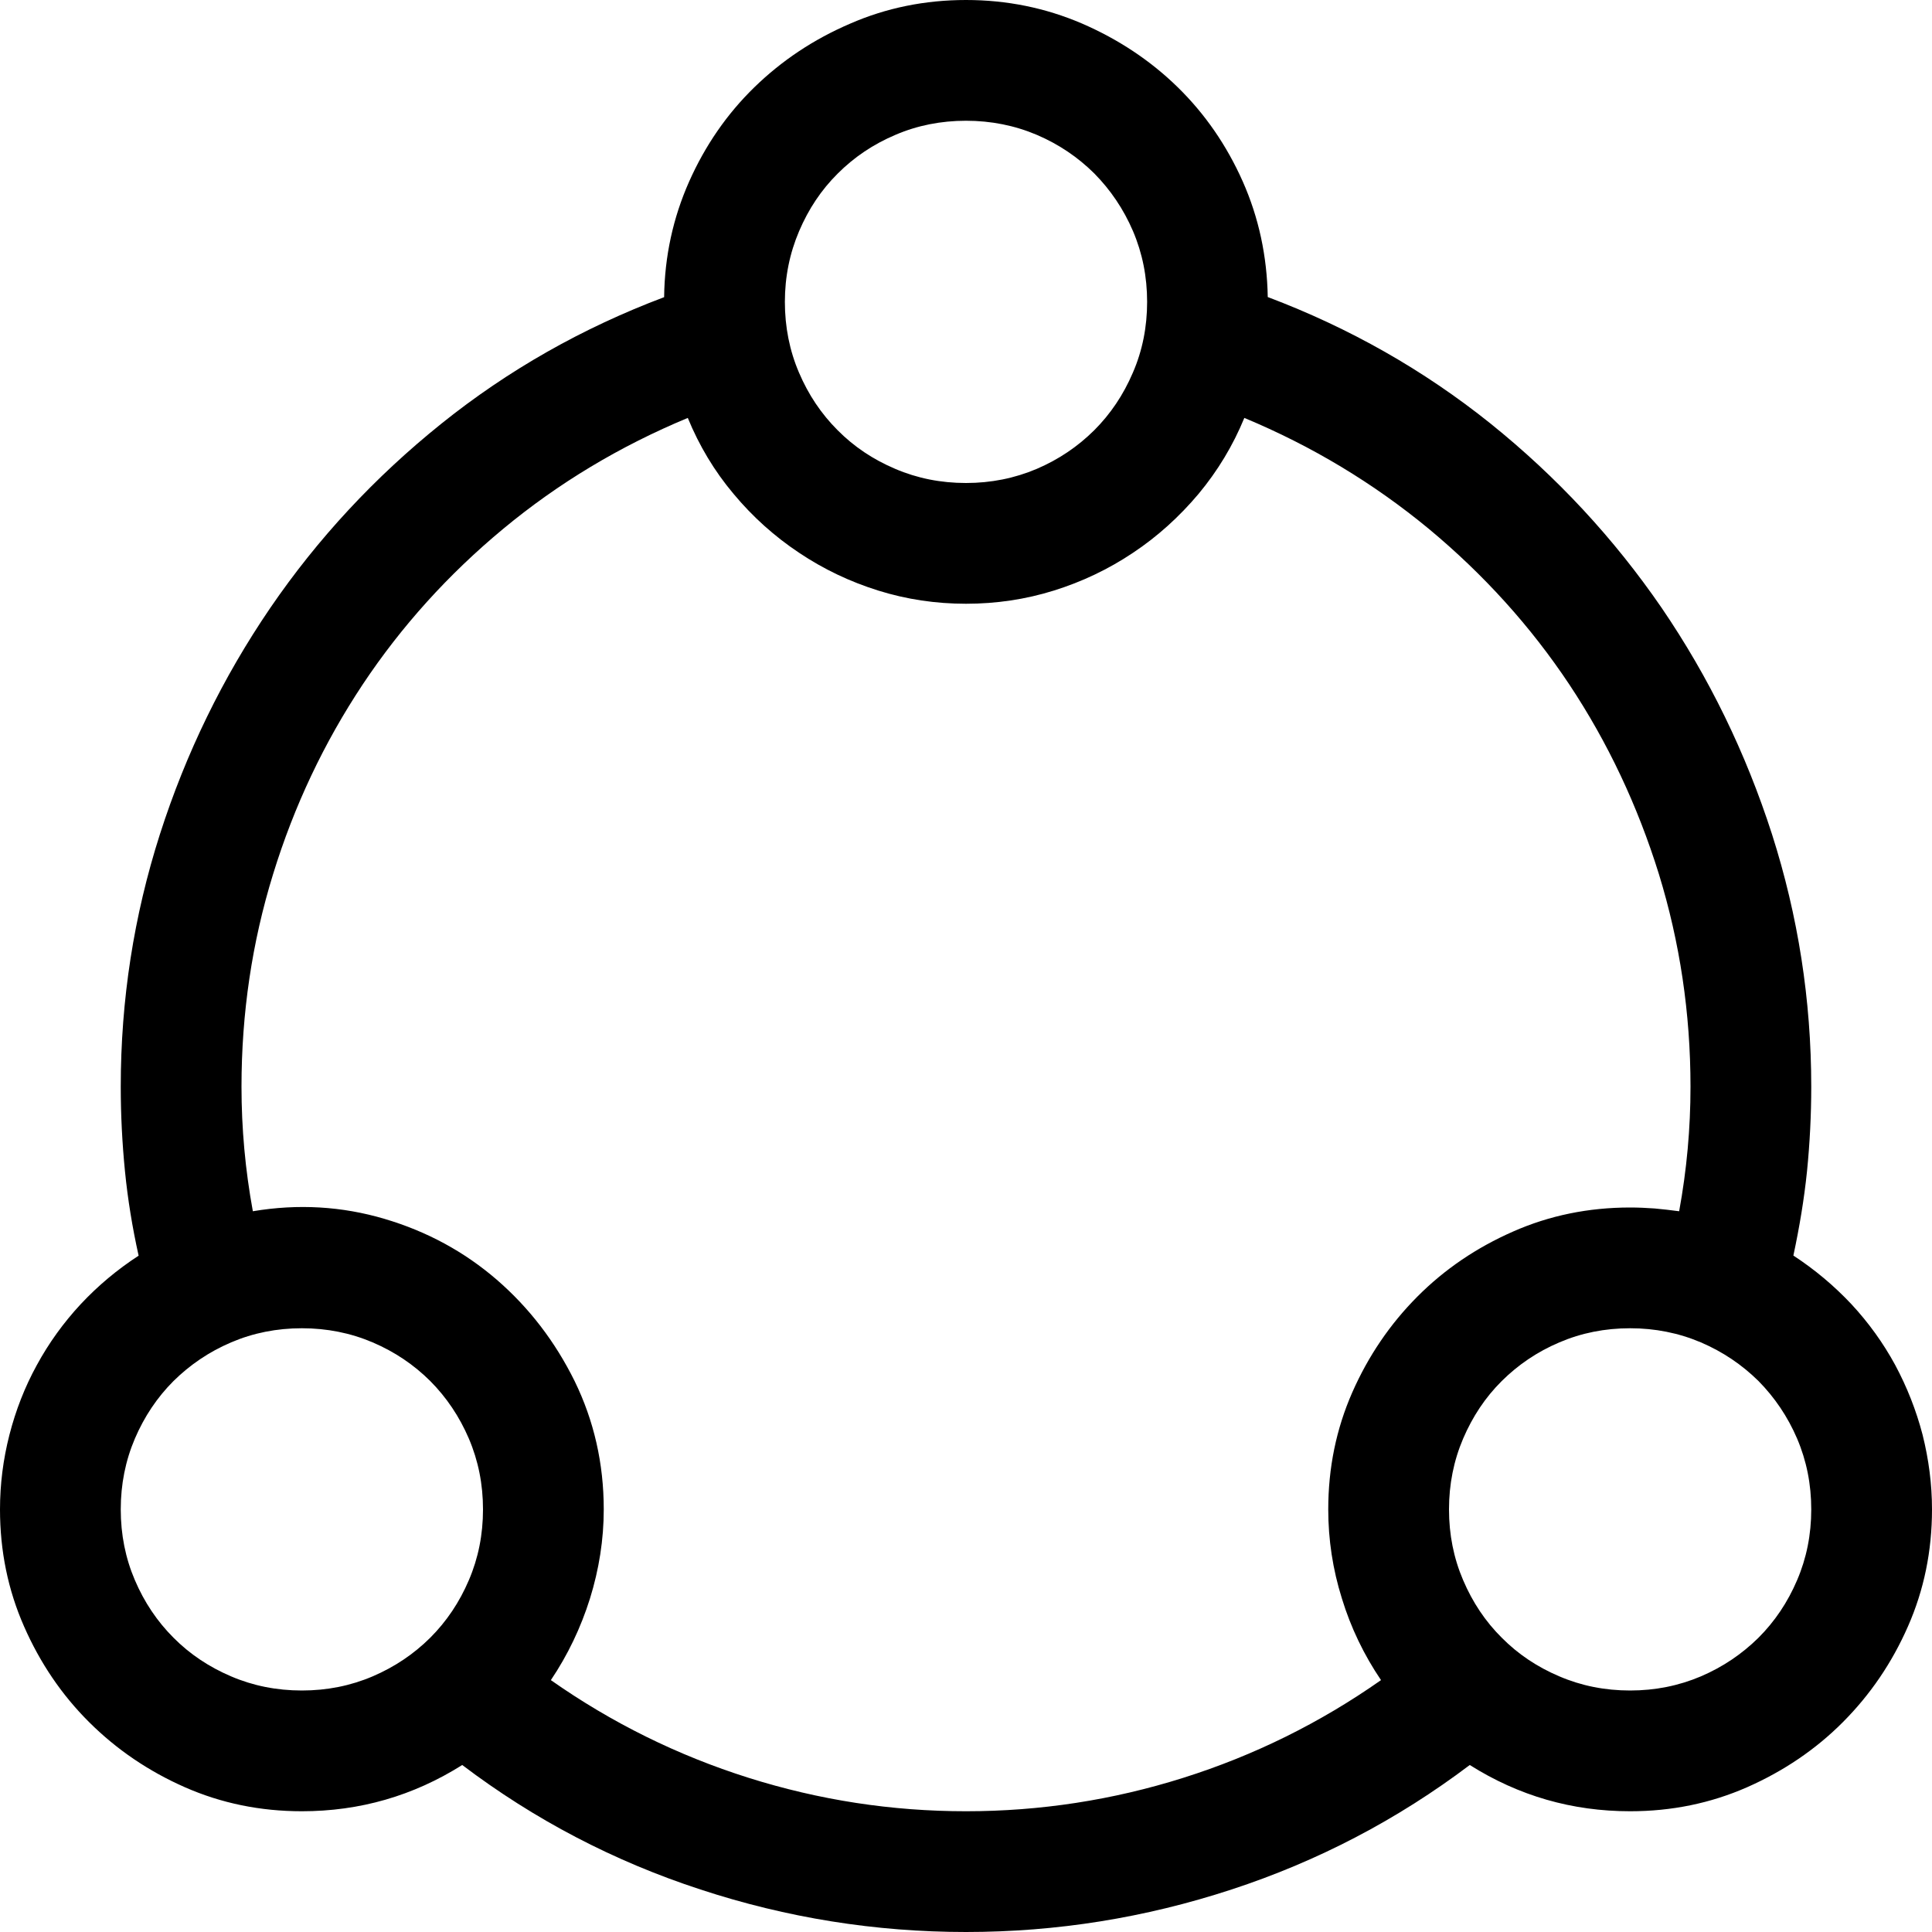 <?xml version="1.0" encoding="utf-8"?>
<!-- Generator: Adobe Illustrator 19.1.0, SVG Export Plug-In . SVG Version: 6.00 Build 0)  -->
<svg version="1.1" id="Layer_1" xmlns="http://www.w3.org/2000/svg" xmlns:xlink="http://www.w3.org/1999/xlink" x="0px" y="0px"
	 width="16px" height="16px" viewBox="0 0 16 16" enable-background="new 0 0 16 16" xml:space="preserve">
<path d="M14.852,10.398c0.176,0.115,0.336,0.249,0.48,0.402c0.143,0.154,0.264,0.322,0.363,0.504
	c0.098,0.183,0.174,0.375,0.227,0.578C15.973,12.086,16,12.292,16,12.5c0,0.344-0.066,0.667-0.199,0.969
	c-0.133,0.303-0.313,0.566-0.539,0.793s-0.492,0.406-0.793,0.539C14.166,14.934,13.844,15,13.5,15c-0.48,0-0.922-0.127-1.328-0.383
	c-0.6,0.453-1.258,0.797-1.973,1.031C9.482,15.883,8.75,16,8,16s-1.484-0.117-2.199-0.352c-0.717-0.234-1.375-0.578-1.973-1.031
	C3.422,14.873,2.979,15,2.5,15c-0.344,0-0.667-0.066-0.969-0.199c-0.302-0.133-0.566-0.313-0.793-0.539s-0.406-0.49-0.539-0.793
	C0.066,13.167,0,12.844,0,12.5c0-0.208,0.026-0.414,0.078-0.617c0.052-0.203,0.127-0.396,0.227-0.578
	c0.099-0.182,0.22-0.35,0.363-0.504c0.143-0.153,0.303-0.287,0.48-0.402c-0.052-0.234-0.09-0.467-0.113-0.699
	C1.012,9.468,1,9.234,1,9c0-0.719,0.108-1.415,0.324-2.09C1.54,6.236,1.845,5.611,2.238,5.035C2.631,4.46,3.104,3.951,3.656,3.508
	C4.208,3.065,4.823,2.716,5.5,2.461c0.004-0.338,0.074-0.657,0.207-0.957C5.84,1.205,6.02,0.944,6.247,0.723
	c0.227-0.221,0.49-0.397,0.793-0.527C7.34,0.065,7.661,0,8,0c0.338,0,0.658,0.065,0.961,0.195c0.3,0.13,0.566,0.306,0.792,0.527
	c0.227,0.222,0.406,0.482,0.539,0.781c0.133,0.3,0.201,0.619,0.207,0.957c0.676,0.255,1.291,0.604,1.844,1.047
	c0.551,0.443,1.023,0.952,1.418,1.527c0.393,0.576,0.697,1.201,0.914,1.875C14.891,7.585,15,8.281,15,9
	c0,0.234-0.012,0.468-0.035,0.699C14.941,9.932,14.902,10.164,14.852,10.398z M1,12.5c0,0.209,0.039,0.404,0.117,0.586
	c0.078,0.183,0.185,0.342,0.32,0.477c0.135,0.136,0.294,0.242,0.477,0.32C2.096,13.961,2.292,14,2.5,14
	c0.208,0,0.403-0.039,0.586-0.117c0.182-0.078,0.341-0.185,0.477-0.32c0.135-0.135,0.242-0.294,0.32-0.477
	C3.961,12.904,4,12.709,4,12.5c0-0.208-0.039-0.403-0.117-0.586c-0.078-0.182-0.185-0.341-0.32-0.477
	c-0.136-0.135-0.294-0.242-0.477-0.32C2.903,11.039,2.708,11,2.5,11c-0.208,0-0.404,0.039-0.586,0.117
	c-0.183,0.078-0.341,0.186-0.477,0.32c-0.136,0.136-0.242,0.295-0.32,0.477C1.039,12.097,1,12.292,1,12.5z M8,15
	c0.613,0,1.214-0.092,1.8-0.277c0.586-0.185,1.131-0.454,1.637-0.809c-0.141-0.208-0.25-0.434-0.324-0.676
	C11.037,12.996,11,12.75,11,12.5c0-0.344,0.066-0.666,0.199-0.969c0.133-0.302,0.313-0.566,0.539-0.793s0.49-0.406,0.793-0.539
	C12.832,10.066,13.156,10,13.5,10c0.066,0,0.135,0.003,0.203,0.008c0.066,0.006,0.135,0.014,0.203,0.023C13.969,9.688,14,9.344,14,9
	c0-0.609-0.088-1.196-0.262-1.762c-0.176-0.565-0.422-1.088-0.742-1.57c-0.32-0.481-0.709-0.911-1.164-1.289
	c-0.457-0.377-0.965-0.684-1.527-0.918C10.211,3.69,10.084,3.9,9.926,4.09c-0.16,0.19-0.34,0.353-0.543,0.488
	C9.18,4.714,8.961,4.818,8.727,4.891C8.493,4.964,8.25,5,8,5S7.508,4.964,7.274,4.891C7.04,4.818,6.821,4.714,6.618,4.578
	C6.415,4.443,6.233,4.28,6.075,4.09C5.915,3.9,5.79,3.69,5.696,3.461C5.133,3.695,4.624,4.001,4.168,4.379
	C3.712,4.757,3.324,5.187,3.004,5.668c-0.32,0.482-0.568,1.005-0.742,1.57C2.087,7.804,2,8.391,2,9c0,0.344,0.031,0.688,0.094,1.031
	c0.375-0.063,0.738-0.041,1.09,0.063c0.352,0.104,0.661,0.272,0.93,0.504c0.268,0.232,0.483,0.512,0.645,0.84
	C4.919,11.766,5,12.12,5,12.5c0,0.25-0.039,0.496-0.114,0.738c-0.076,0.242-0.184,0.468-0.324,0.676
	c0.504,0.354,1.051,0.624,1.637,0.809C6.786,14.908,7.385,15,8,15z M8,1C7.792,1,7.596,1.039,7.415,1.117
	c-0.184,0.078-0.342,0.185-0.477,0.32c-0.137,0.136-0.242,0.294-0.32,0.477C6.54,2.097,6.5,2.292,6.5,2.5
	c0,0.208,0.039,0.404,0.117,0.586c0.078,0.183,0.184,0.341,0.32,0.477c0.135,0.136,0.293,0.242,0.477,0.32C7.596,3.961,7.792,4,8,4
	c0.207,0,0.402-0.039,0.586-0.117c0.182-0.078,0.34-0.185,0.476-0.32c0.135-0.135,0.242-0.294,0.32-0.477
	C9.461,2.904,9.5,2.708,9.5,2.5c0-0.208-0.039-0.403-0.117-0.586c-0.078-0.182-0.186-0.341-0.32-0.477
	c-0.136-0.135-0.294-0.242-0.476-0.32C8.403,1.039,8.208,1,8,1z M13.5,14c0.207,0,0.402-0.039,0.586-0.117
	c0.182-0.078,0.34-0.185,0.477-0.32c0.135-0.135,0.242-0.294,0.32-0.477C14.961,12.904,15,12.709,15,12.5
	c0-0.208-0.039-0.403-0.117-0.586c-0.078-0.182-0.186-0.341-0.32-0.477c-0.137-0.135-0.295-0.242-0.477-0.32
	C13.902,11.039,13.707,11,13.5,11c-0.209,0-0.404,0.039-0.586,0.117c-0.184,0.078-0.342,0.186-0.477,0.32
	c-0.137,0.136-0.242,0.295-0.32,0.477C12.039,12.097,12,12.292,12,12.5c0,0.209,0.039,0.404,0.117,0.586
	c0.078,0.183,0.184,0.342,0.32,0.477c0.135,0.136,0.293,0.242,0.477,0.32C13.096,13.961,13.291,14,13.5,14z"/>
</svg>
